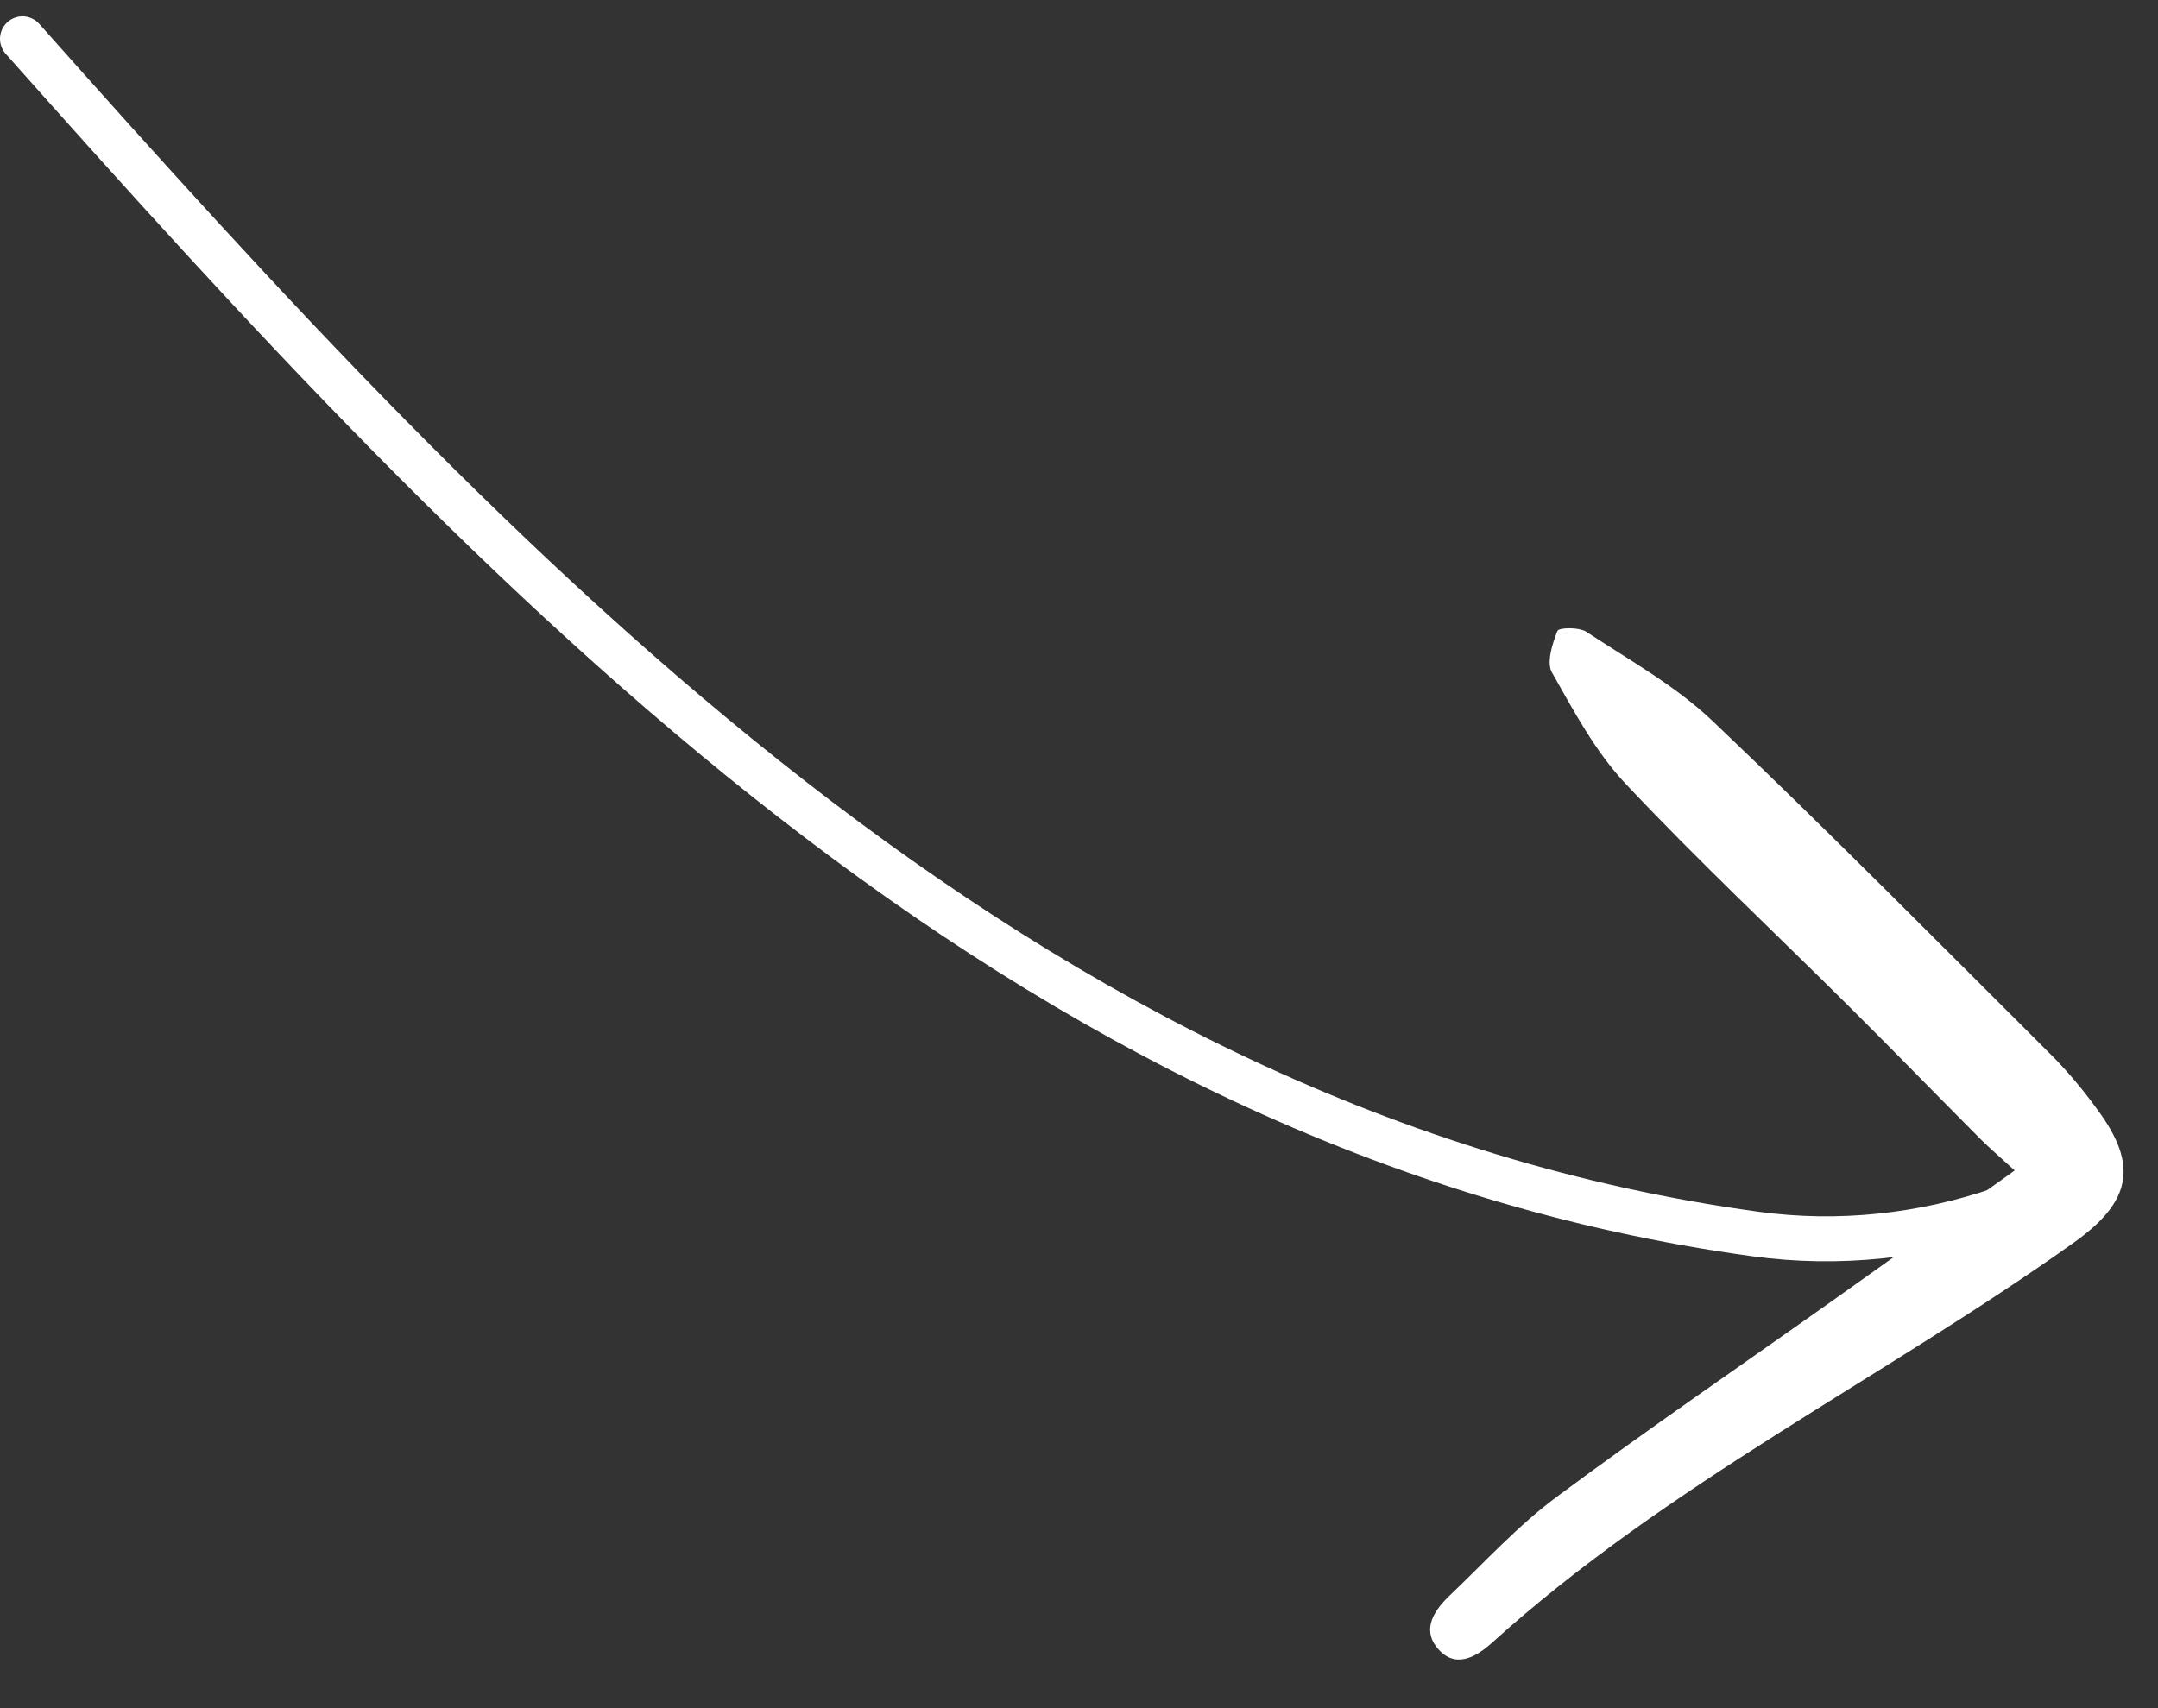 <svg width="96" height="76" viewBox="0 0 96 76" fill="none" xmlns="http://www.w3.org/2000/svg">
<rect x="0" y="0" width="96" height="76" fill="#333333" stroke="none"/>
<path d="M1 1.728C22.149 25.511 45.429 50.437 78.094 54.905C81.829 55.416 85.549 54.992 89 53.812" stroke="white" stroke-width="2" stroke-linecap="round" stroke-linejoin="round"/>
<path d="M89.624 52.078C86.783 54.108 84.255 55.93 81.713 57.734C77.55 60.689 73.332 63.566 69.235 66.612C67.526 67.883 66.056 69.495 64.502 70.978C63.834 71.614 63.235 72.45 63.93 73.311C64.702 74.268 65.637 73.755 66.368 73.095C74.231 65.986 83.717 61.365 92.254 55.288C94.769 53.497 95.179 51.881 93.29 49.351C92.707 48.541 92.067 47.777 91.376 47.063C86.339 42.043 81.34 36.98 76.191 32.084C74.538 30.512 72.486 29.373 70.57 28.11C70.243 27.895 69.348 27.917 69.285 28.072C69.055 28.641 68.79 29.477 69.037 29.915C70.01 31.638 70.974 33.445 72.305 34.86C75.518 38.277 78.942 41.483 82.266 44.789C84.221 46.734 86.144 48.713 88.09 50.667C88.516 51.094 88.978 51.485 89.624 52.078Z" fill="white"/>
</svg>
